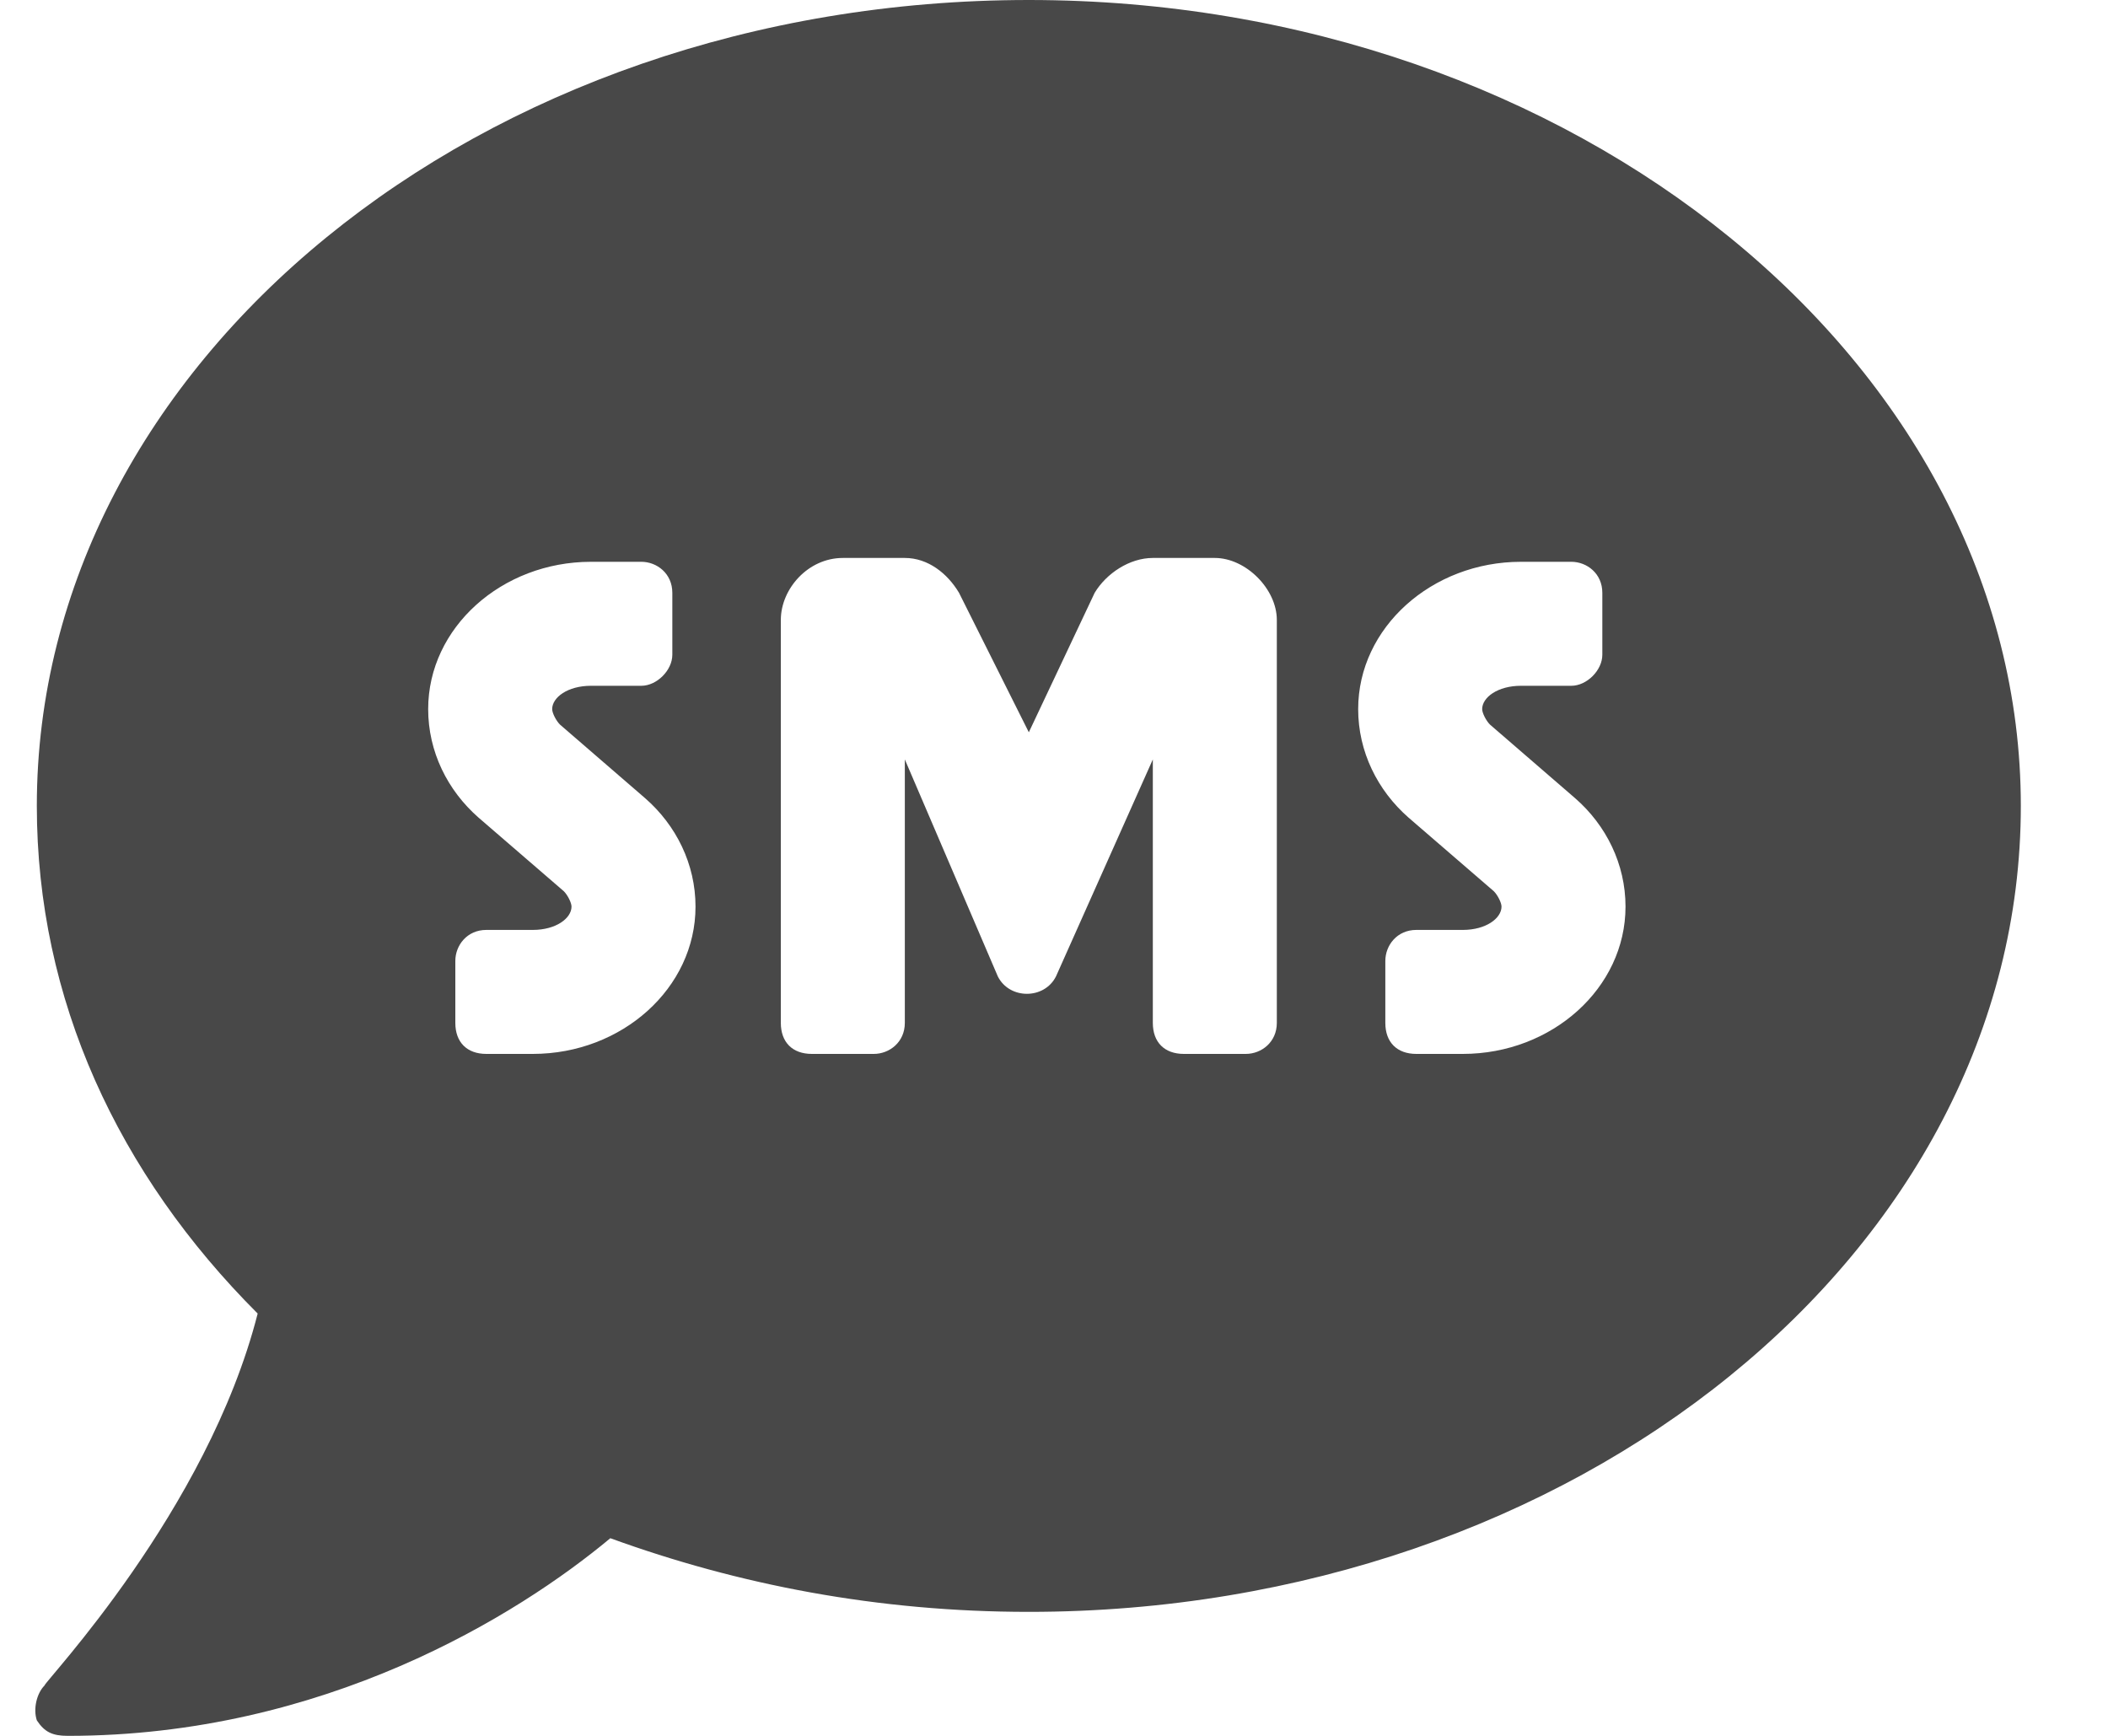 <svg width="17" height="14" viewBox="0 0 17 14" fill="none" xmlns="http://www.w3.org/2000/svg">
<path d="M8.297 0C3.859 0 0.297 2.938 0.297 6.5C0.297 8.062 0.953 9.469 2.078 10.594C1.672 12.188 0.359 13.562 0.359 13.594C0.297 13.656 0.266 13.781 0.297 13.875C0.359 13.969 0.422 14 0.547 14C2.609 14 4.172 13.031 4.922 12.406C5.953 12.781 7.078 13 8.297 13C12.703 13 16.297 10.094 16.297 6.5C16.297 2.938 12.703 0 8.297 0ZM4.297 8.5H3.922C3.766 8.5 3.672 8.406 3.672 8.25V7.75C3.672 7.625 3.766 7.5 3.922 7.5H4.297C4.484 7.5 4.609 7.406 4.609 7.312C4.609 7.281 4.578 7.219 4.547 7.188L3.859 6.594C3.609 6.375 3.453 6.062 3.453 5.719C3.453 5.062 4.047 4.531 4.766 4.531H5.172C5.297 4.531 5.422 4.625 5.422 4.781V5.281C5.422 5.406 5.297 5.531 5.172 5.531H4.766C4.578 5.531 4.453 5.625 4.453 5.719C4.453 5.75 4.484 5.812 4.516 5.844L5.203 6.438C5.453 6.656 5.609 6.969 5.609 7.312C5.609 7.969 5.016 8.5 4.297 8.5ZM10.297 8.25C10.297 8.406 10.172 8.5 10.047 8.5H9.547C9.391 8.5 9.297 8.406 9.297 8.25V6.125L8.516 7.875C8.422 8.062 8.141 8.062 8.047 7.875L7.297 6.125V8.25C7.297 8.406 7.172 8.5 7.047 8.5H6.547C6.391 8.5 6.297 8.406 6.297 8.25V5C6.297 4.75 6.516 4.5 6.797 4.5H7.297C7.484 4.5 7.641 4.625 7.734 4.781L8.297 5.906L8.828 4.781C8.922 4.625 9.109 4.5 9.297 4.5H9.797C10.047 4.5 10.297 4.75 10.297 5V8.25ZM11.797 8.5H11.422C11.266 8.5 11.172 8.406 11.172 8.25V7.75C11.172 7.625 11.266 7.5 11.422 7.5H11.797C11.984 7.5 12.109 7.406 12.109 7.312C12.109 7.281 12.078 7.219 12.047 7.188L11.359 6.594C11.109 6.375 10.953 6.062 10.953 5.719C10.953 5.062 11.547 4.531 12.266 4.531H12.672C12.797 4.531 12.922 4.625 12.922 4.781V5.281C12.922 5.406 12.797 5.531 12.672 5.531H12.266C12.078 5.531 11.953 5.625 11.953 5.719C11.953 5.75 11.984 5.812 12.016 5.844L12.703 6.438C12.953 6.656 13.109 6.969 13.109 7.312C13.109 7.969 12.516 8.5 11.797 8.5Z" fill="#484848"/>
</svg>

